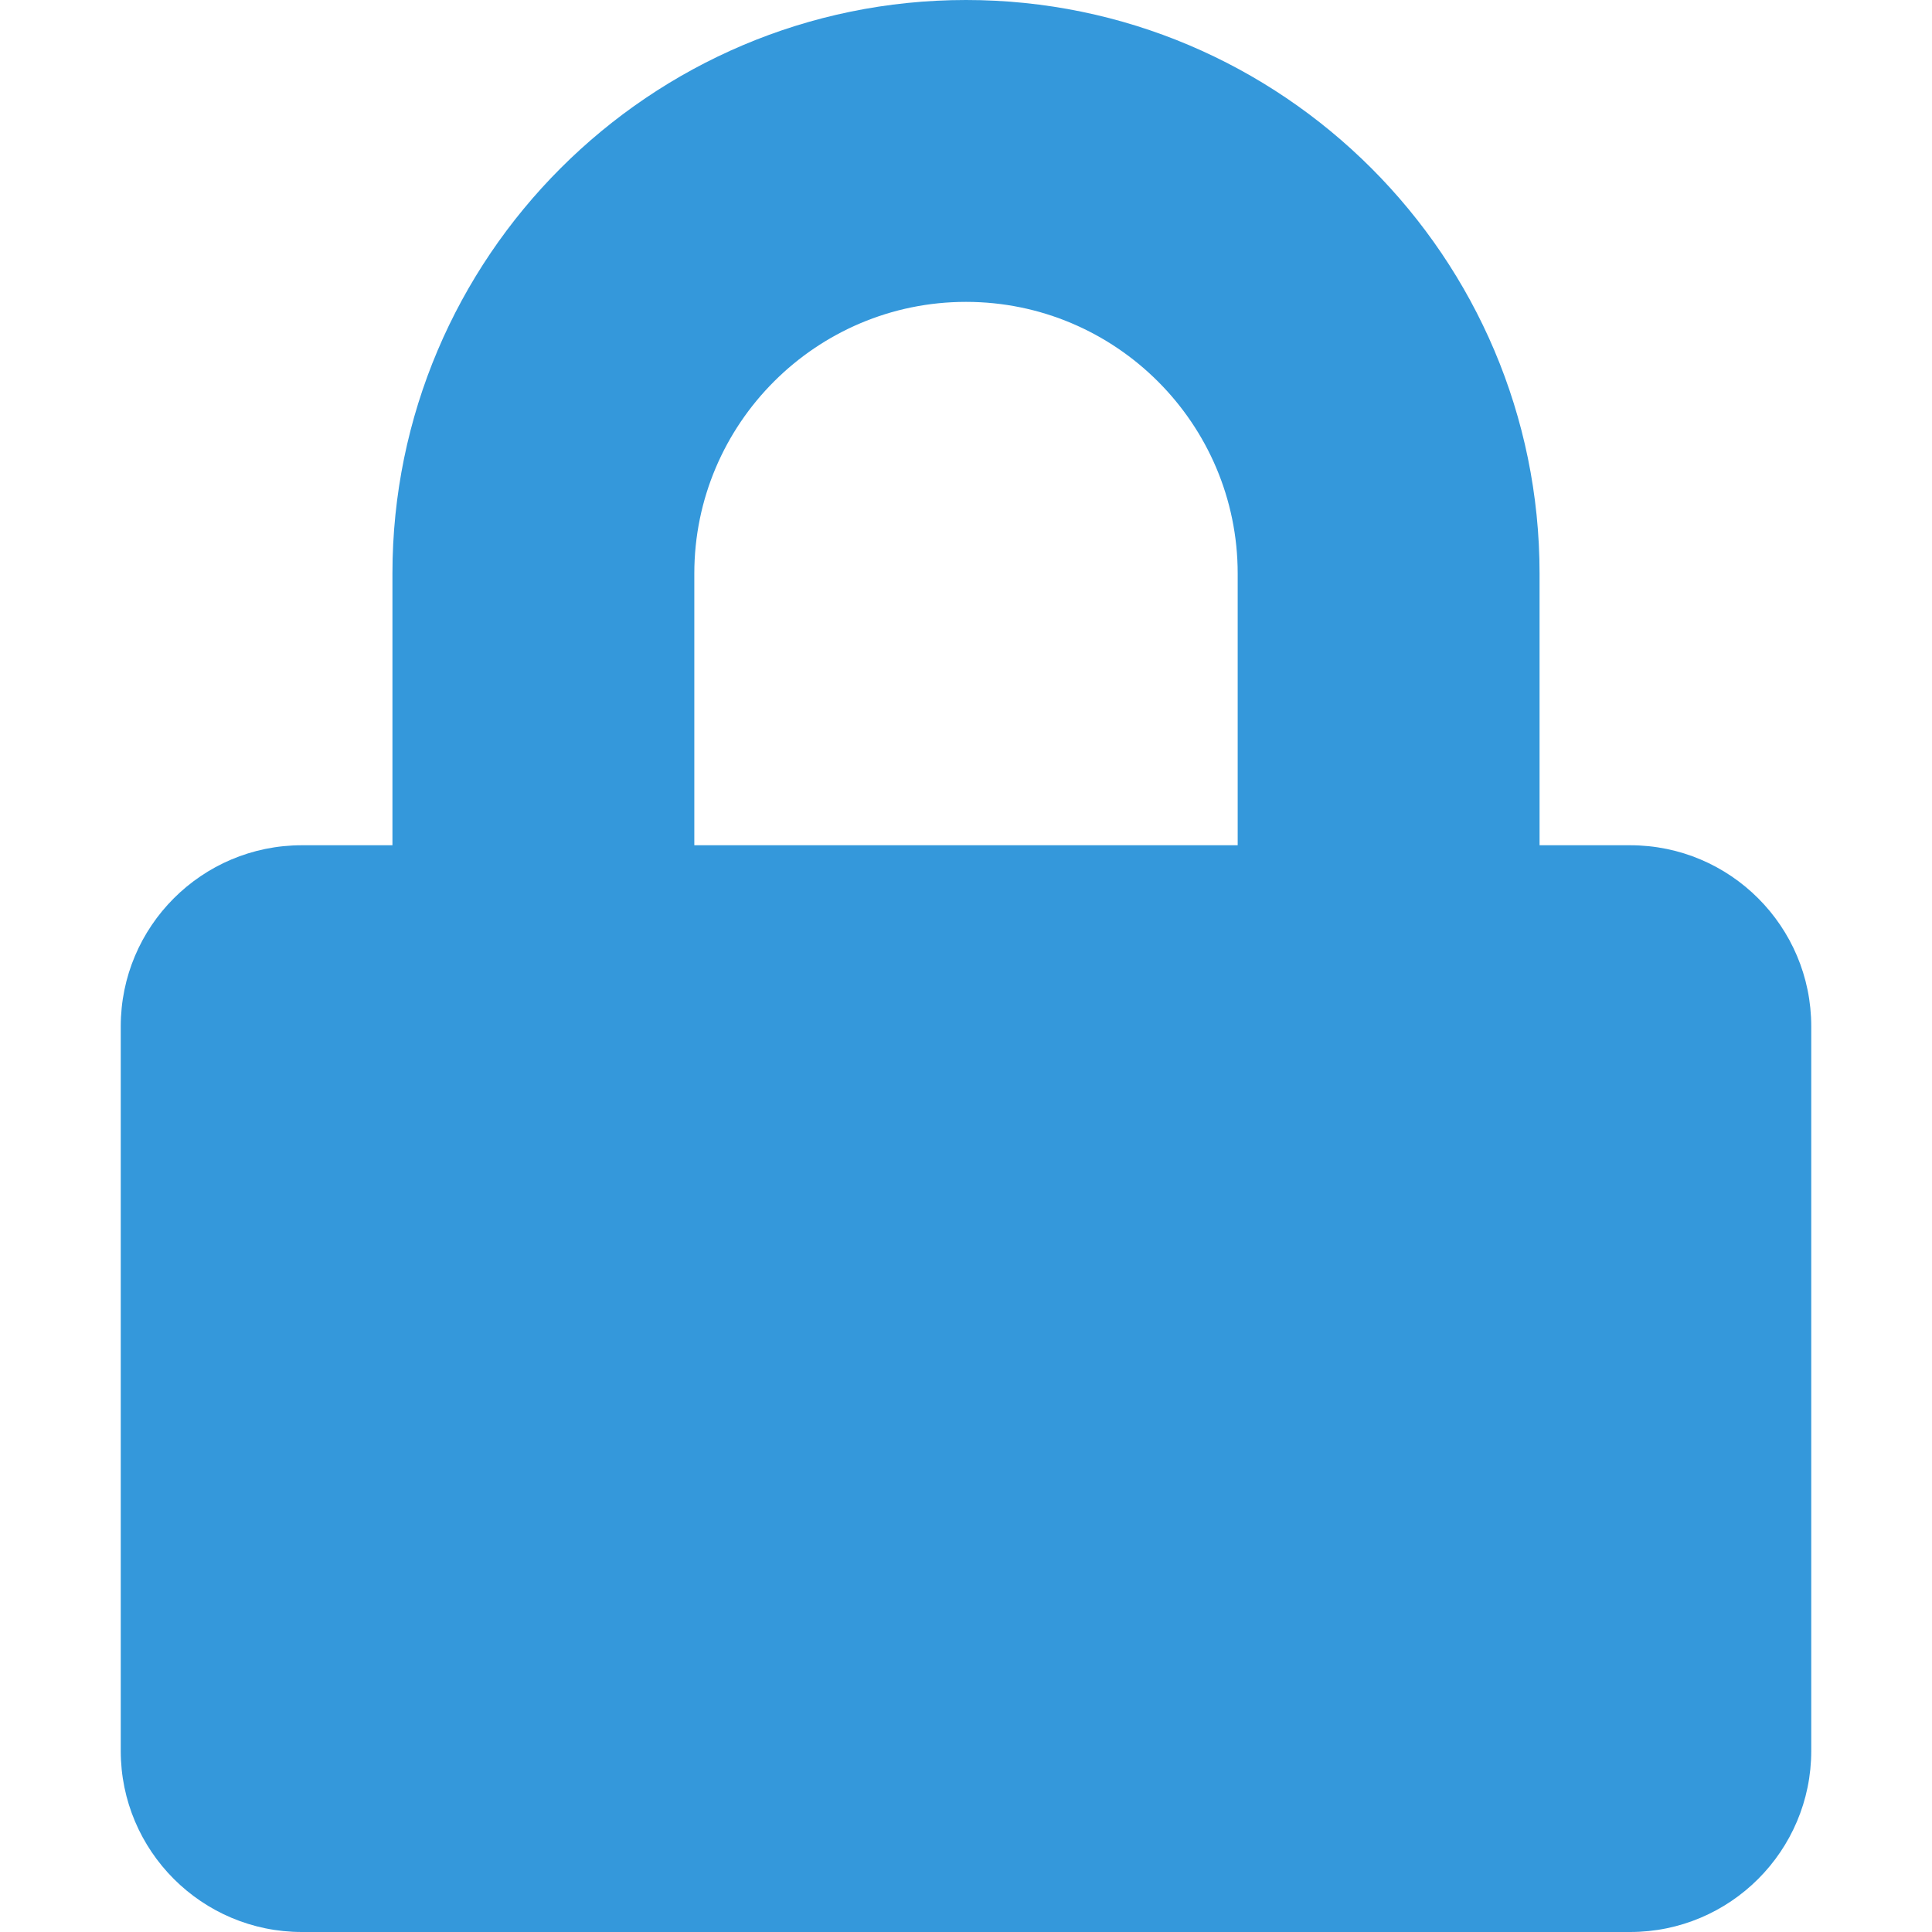 <svg class="svg-inline--fa fa-lock fa-w-14" width="10"  height="10" aria-hidden="true" data-prefix="fas" data-icon="lock" role="img" xmlns="http://www.w3.org/2000/svg" viewBox="0 0 448 512" data-fa-i2svg=""><path fill="#3498db" d="M400 224h-24v-72C376 68.2 307.8 0 224 0S72 68.2 72 152v72H48c-26.5 0-48 21.5-48 48v192c0 26.5 21.5 48 48 48h352c26.5 0 48-21.5 48-48V272c0-26.5-21.5-48-48-48zm-104 0H152v-72c0-39.7 32.3-72 72-72s72 32.3 72 72v72z"></path></svg>
